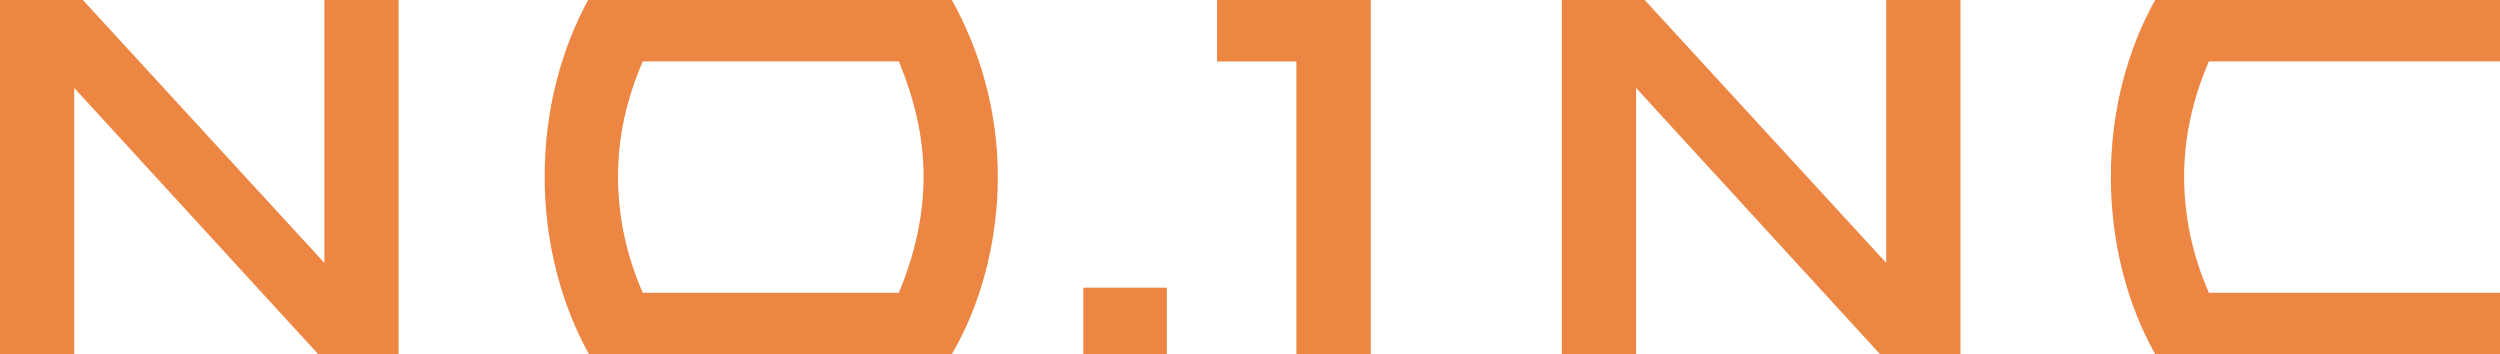 <svg xmlns="http://www.w3.org/2000/svg" viewBox="0 0 235.06 33.31" style="enable-background:new 0 0 235.06 33.31" fill="rgba(237, 134, 67, 1)" xml:space="preserve"><path d="M235.06 33.31v-5.78h-27.37c-1.52-3.45-2.33-7.14-2.33-10.92 0-3.69.8-7.3 2.33-10.84h27.37V0h-32.42c-2.57 4.57-4.17 10.35-4.17 16.61 0 6.34 1.6 12.12 4.17 16.69h32.42zm-50.73 0V0h-6.98v24.72L154.64 0h-7.79v33.31h6.98V8.27l22.95 25.04h7.55zm-55.45 0V0h-14.45v5.78h7.46v27.53h6.99zm-19.17-6.26h-7.85v6.25h7.85v-6.25zM86.84 16.61c0 3.77-.88 7.46-2.33 10.92H60.44c-1.52-3.45-2.33-7.14-2.33-10.92 0-3.77.8-7.3 2.33-10.84h24.08c1.44 3.54 2.32 7.07 2.32 10.84m6.98 0c0-6.34-1.77-12.04-4.33-16.61H55.3c-2.49 4.57-4.09 10.27-4.09 16.61 0 6.26 1.61 12.12 4.17 16.69h34.11c2.65-4.49 4.33-10.43 4.33-16.69m-56.34 16.7V0H30.5v24.72L7.79 0H0v33.31h6.98V8.27l22.95 25.04h7.55z"/></svg>